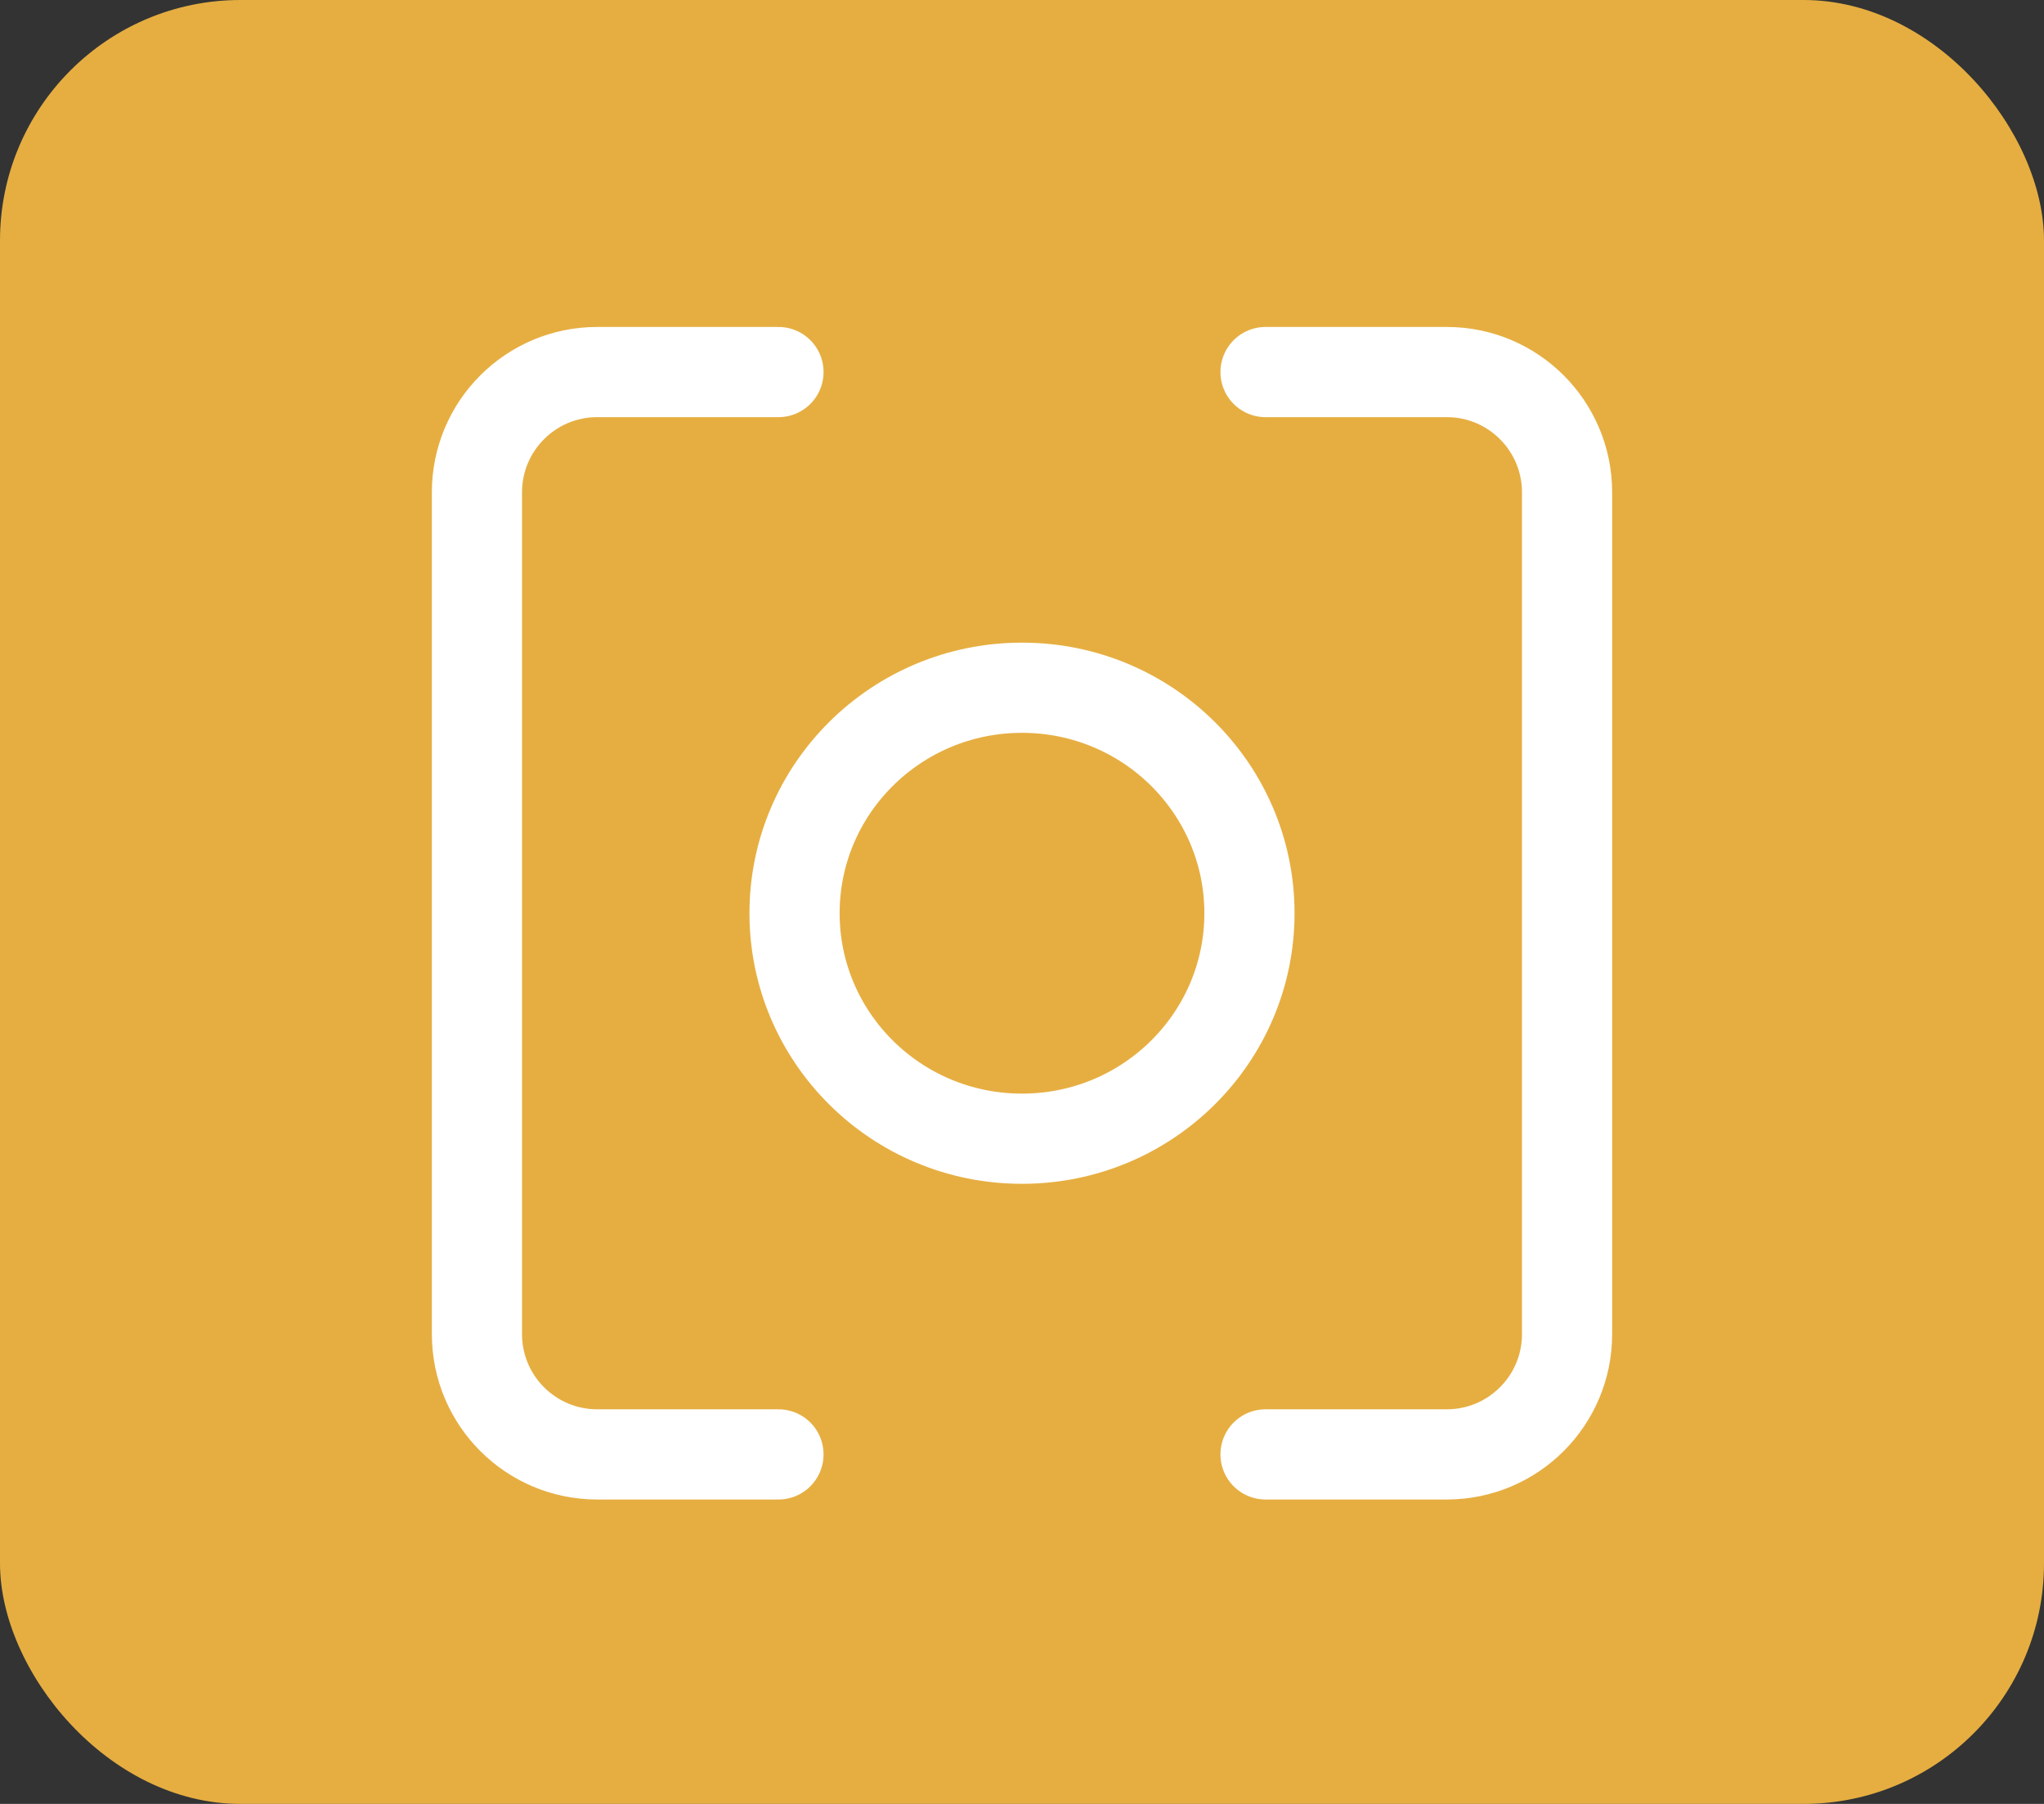 <svg width="68" height="60" viewBox="0 0 68 60" fill="none" xmlns="http://www.w3.org/2000/svg">
<rect x="0" y="0" width="68" height="60" fill="#333333" stroke="none"/>
<rect width="68" height="60" rx="8" fill="#E6AE41"/>
<path d="M25.898 12.375H19.867C17.658 12.375 15.867 14.166 15.867 16.375V44.375C15.867 46.584 17.658 48.375 19.867 48.375H25.898" stroke="white" stroke-width="3" stroke-linecap="round"/>
<path d="M42.102 48.375H48.133C50.342 48.375 52.133 46.584 52.133 44.375V16.375C52.133 14.166 50.342 12.375 48.133 12.375H42.102" stroke="white" stroke-width="3" stroke-linecap="round"/>
<path d="M41.567 30.375C41.567 34.507 38.189 37.875 34 37.875C29.811 37.875 26.433 34.507 26.433 30.375C26.433 26.243 29.811 22.875 34 22.875C38.189 22.875 41.567 26.243 41.567 30.375Z" stroke="white" stroke-width="3"/>
</svg>
